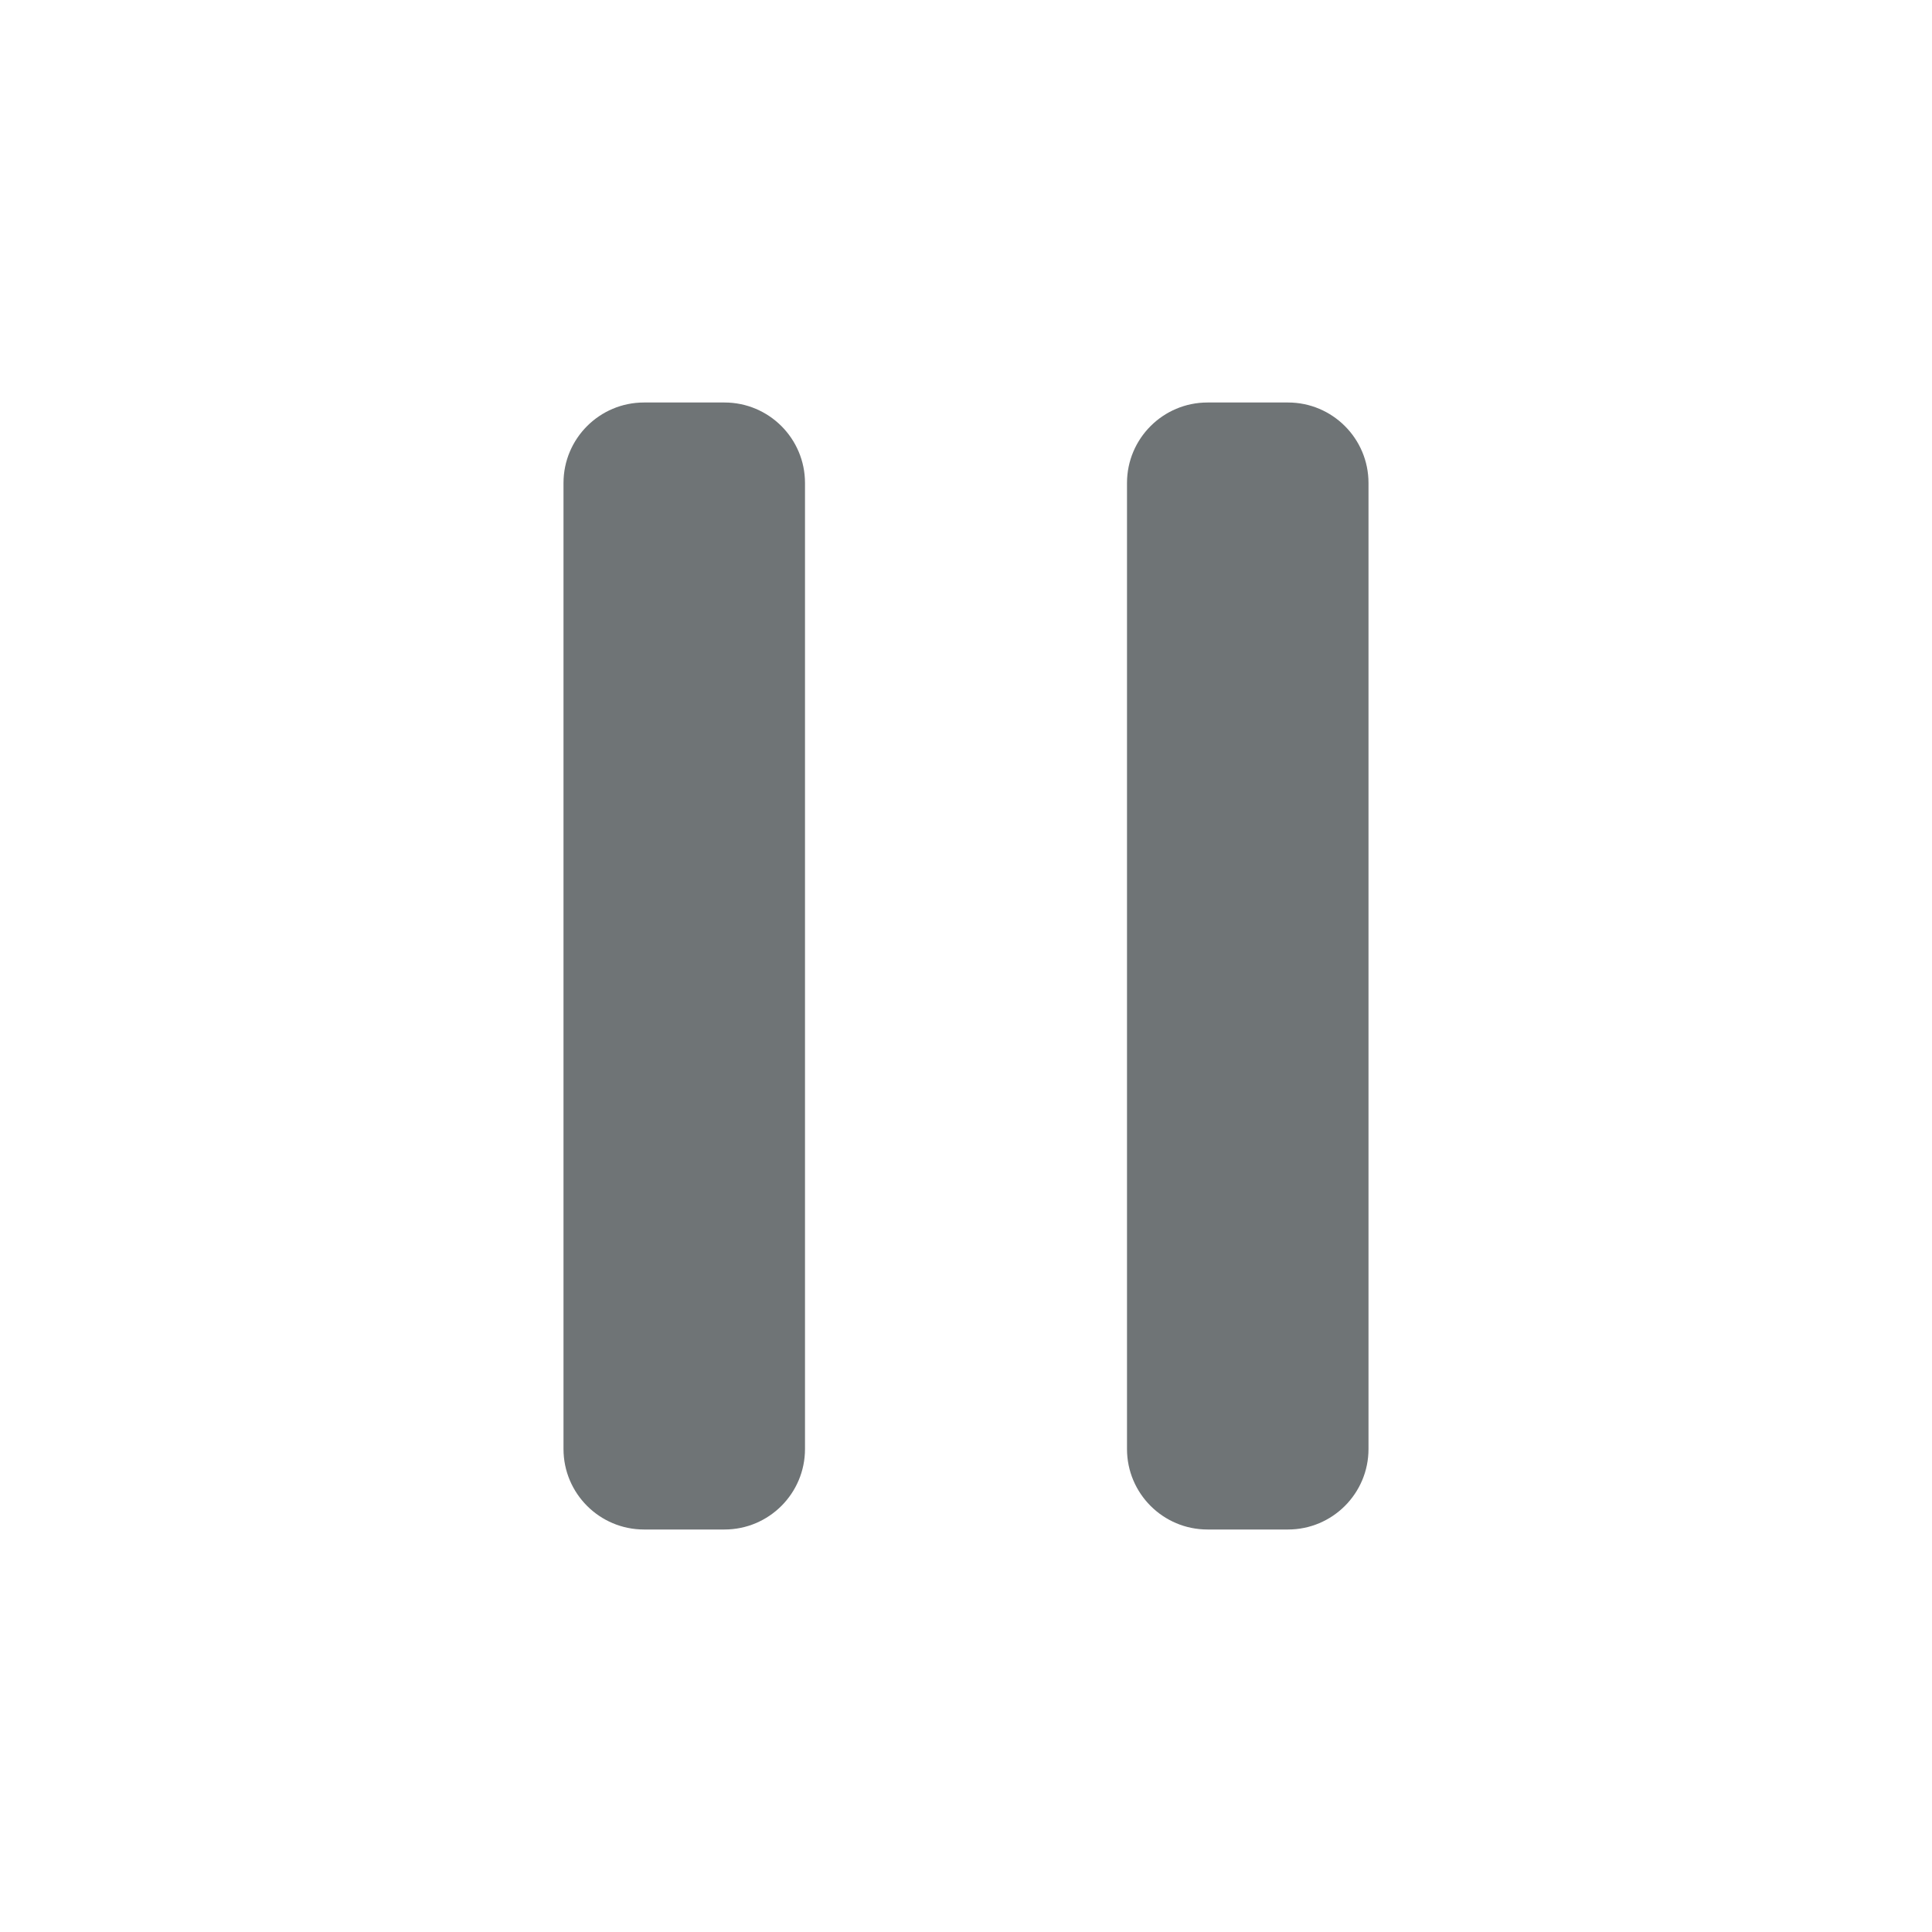 <svg width="24" height="24" viewBox="0 0 24 24" fill="none" xmlns="http://www.w3.org/2000/svg">
<path fill-rule="evenodd" clip-rule="evenodd" d="M8 5C7.448 5 7 5.448 7 6V18C7 18.552 7.448 19 8 19H9C9.552 19 10 18.552 10 18V6C10 5.448 9.552 5 9 5H8ZM15 5C14.448 5 14 5.448 14 6V18C14 18.552 14.448 19 15 19H16C16.552 19 17 18.552 17 18V6C17 5.448 16.552 5 16 5H15Z" fill="#6F7476"/>
</svg>
